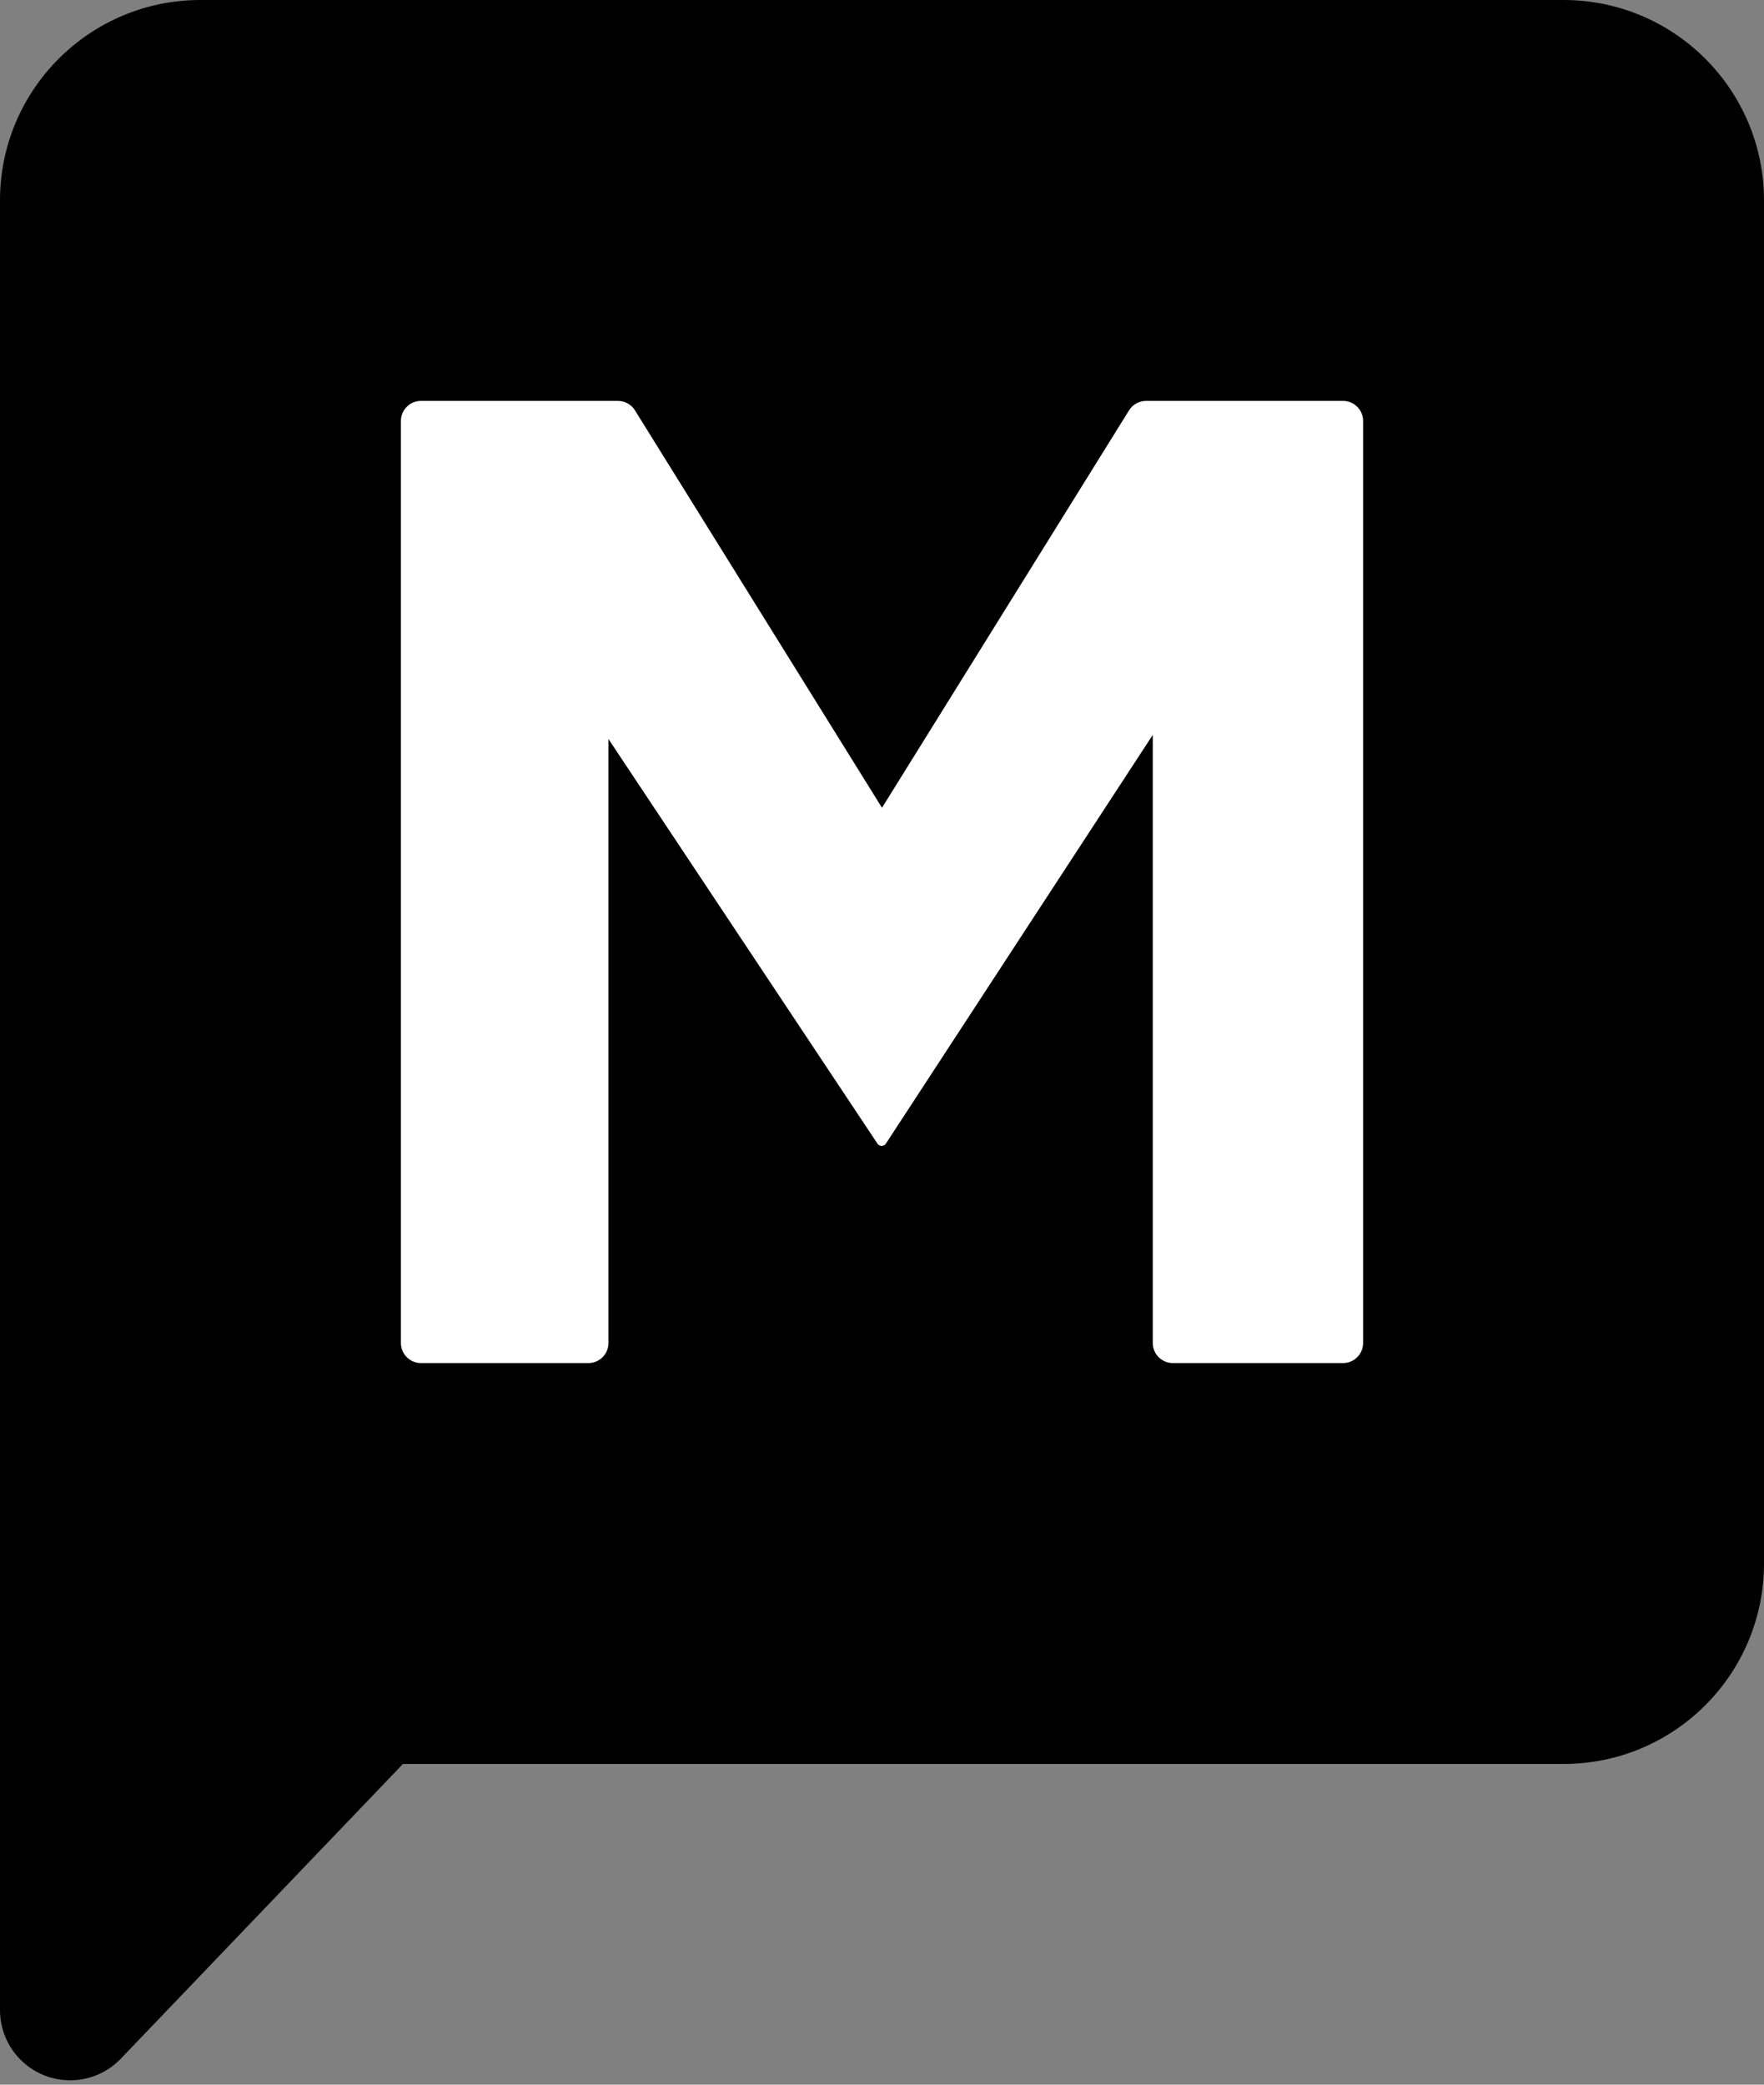 <?xml version="1.0" encoding="UTF-8"?>
<svg width="44px" height="52px" viewBox="0 0 44 52" version="1.1" xmlns="http://www.w3.org/2000/svg" xmlns:xlink="http://www.w3.org/1999/xlink">
    <rect x="0" y="0" width="44" height="52" fill="#808080" stroke="none"/>
    <!-- Generator: Sketch 48.2 (47327) - http://www.bohemiancoding.com/sketch -->
    <title>ic_meetable_icon</title>
    <desc>Created with Sketch.</desc>
    <defs></defs>
    <g id="Assets" stroke="none" stroke-width="1" fill="none" fill-rule="evenodd">
        <path d="M5,0 L39,-5.32907052e-15 C41.761,-5.83633583e-15 44,2.239 44,5 L44,39 C44,41.761 41.761,44 39,44 L10.051,44 L3.014,51.351 C2.346,52.049 1.238,52.074 0.54,51.405 C0.195,51.075 5.96199191e-13,50.618 5.90416604e-13,50.141 L0,5 C-3.22224576e-14,2.239 2.239,-2.53400512e-14 5,-5.77315973e-14 Z" id="Combined-Shape" fill="#000000"></path>
        <path d="M33.5,34 L29.254,34 C28.978,34 28.754,33.776 28.754,33.5 L28.754,18.331 L22.098,28.525 C22.075,28.561 22.035,28.583 21.992,28.583 L21.992,28.583 C21.949,28.583 21.909,28.561 21.886,28.526 L15.177,18.434 L15.177,33.5 C15.177,33.776 14.953,34 14.677,34 L10.5,34 C10.224,34 10,33.776 10,33.5 L10,10.5 C10,10.224 10.224,10 10.5,10 L15.414,10 C15.586,10 15.747,10.089 15.838,10.236 L22,20.149 L28.162,10.236 C28.253,10.089 28.414,10 28.586,10 L33.5,10 C33.776,10 34,10.224 34,10.5 L34,33.5 C34,33.776 33.776,34 33.5,34 Z" id="M" fill="#FFFFFF"></path>
    </g>
</svg>